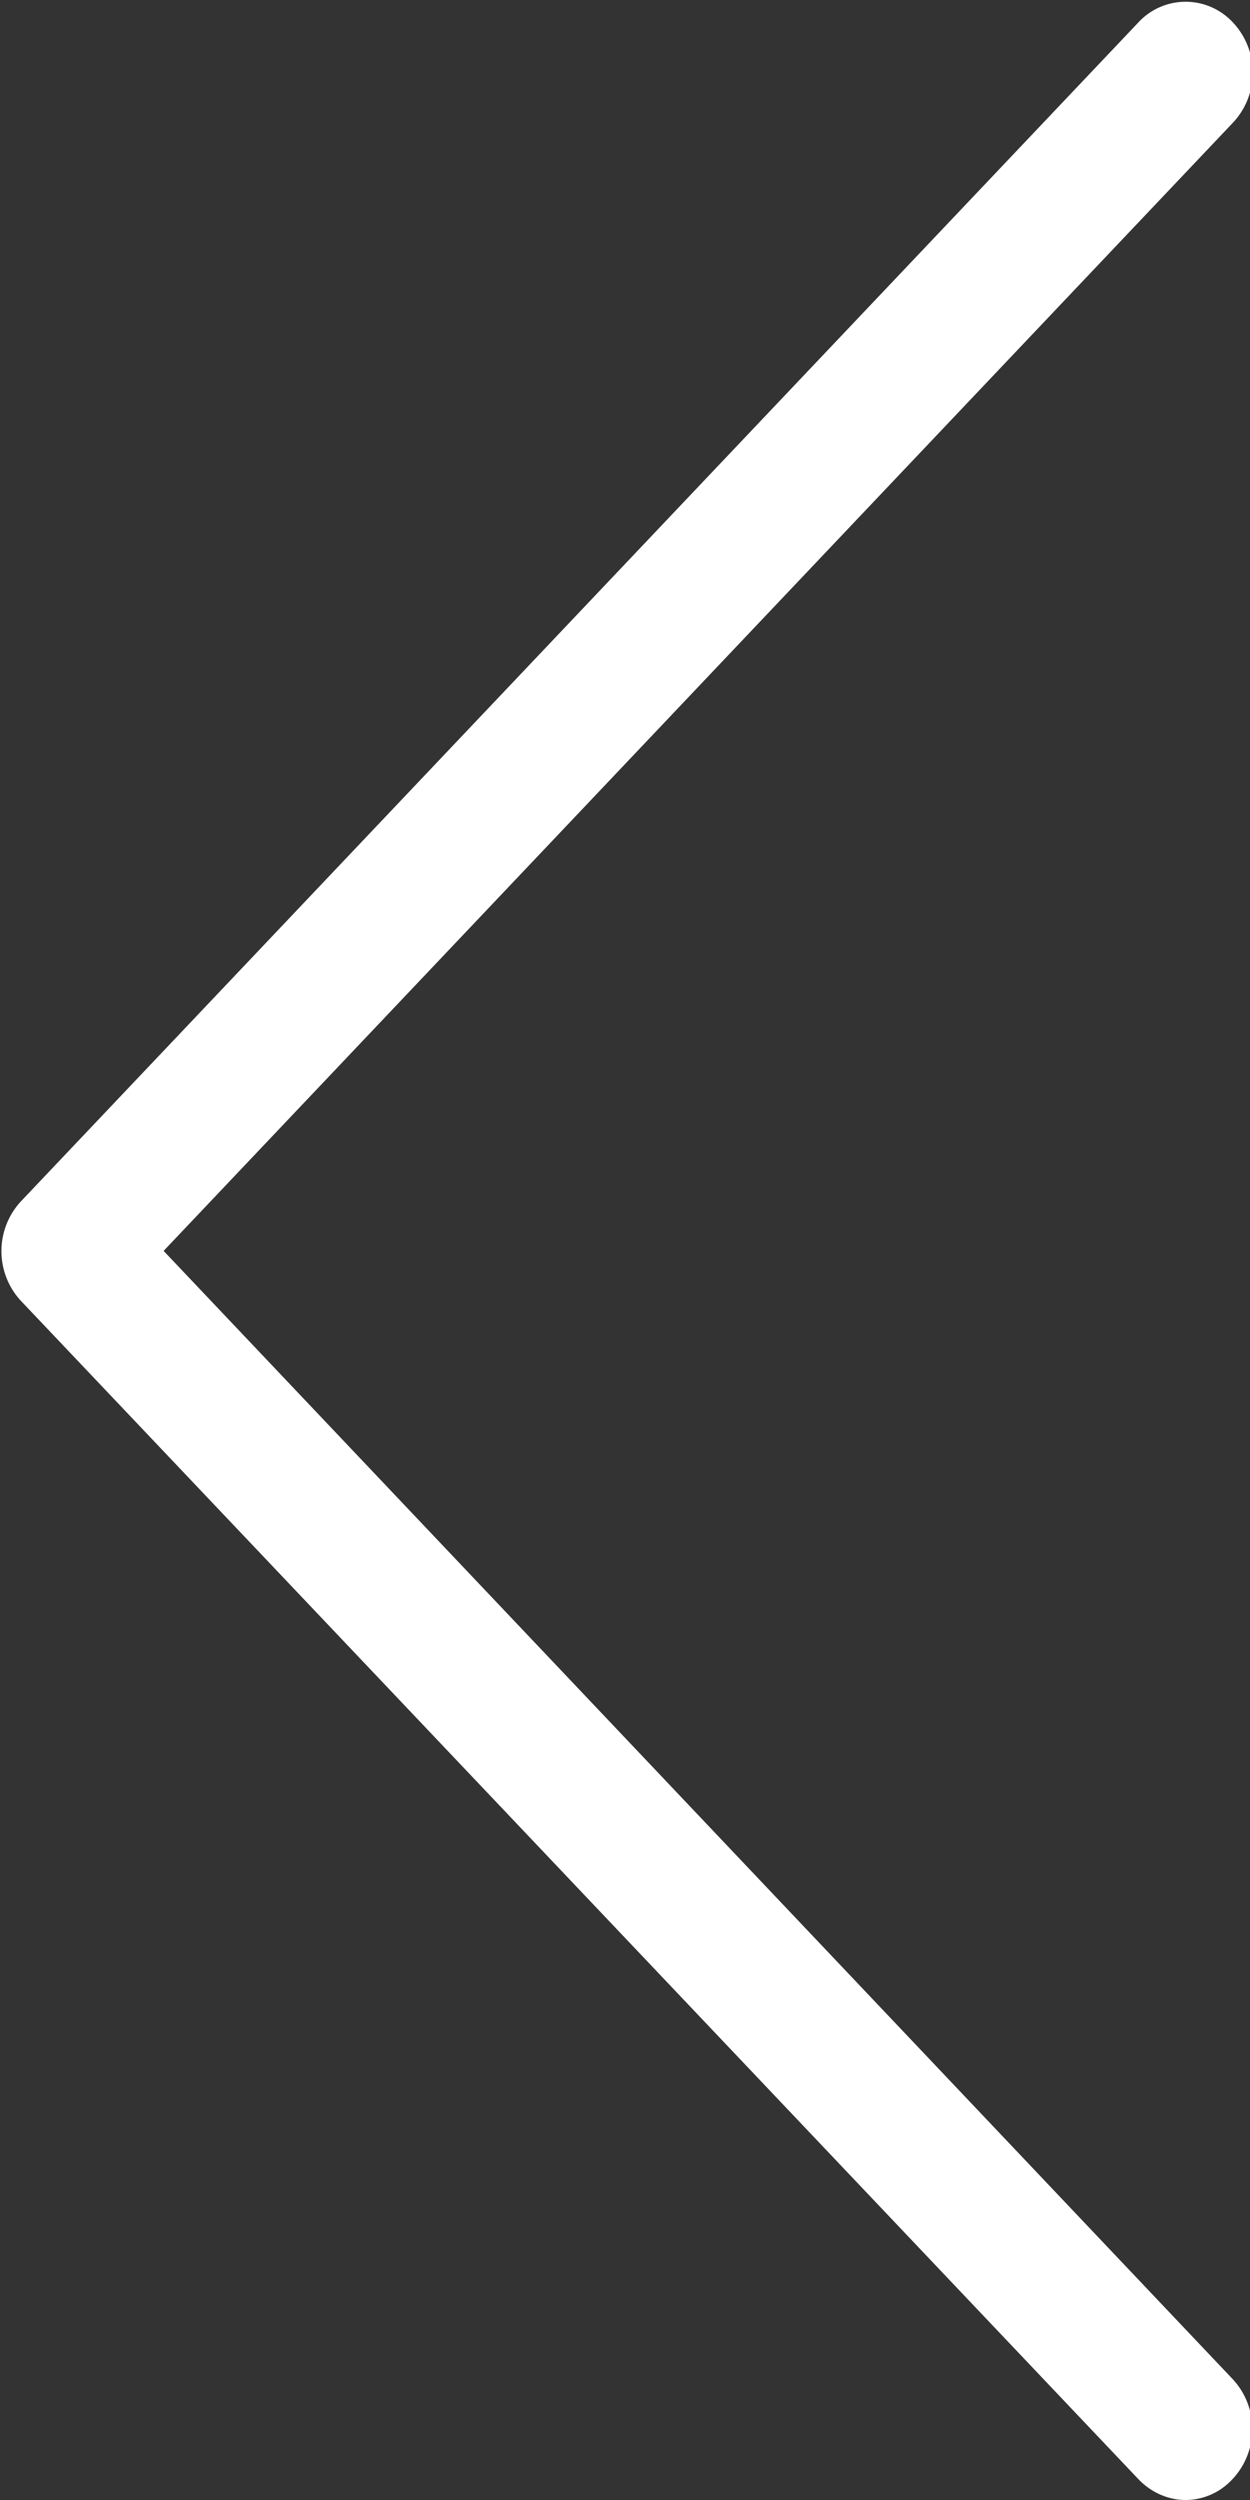 <svg xmlns="http://www.w3.org/2000/svg" width="28" height="56" viewBox="0 0 28 56"><rect x="0" y="0" width="28" height="56" fill="#333333" stroke="none"/><g><g><path fill="#fff" d="M3.665 28.02L27.62 2.746a1.64 1.64 0 0 0 0-2.24 1.442 1.442 0 0 0-2.124 0L.474 26.905a1.64 1.64 0 0 0 0 2.24L25.497 55.53c.29.305.678.47 1.057.47.377 0 .766-.153 1.056-.47a1.64 1.64 0 0 0 0-2.24z"/></g></g></svg>